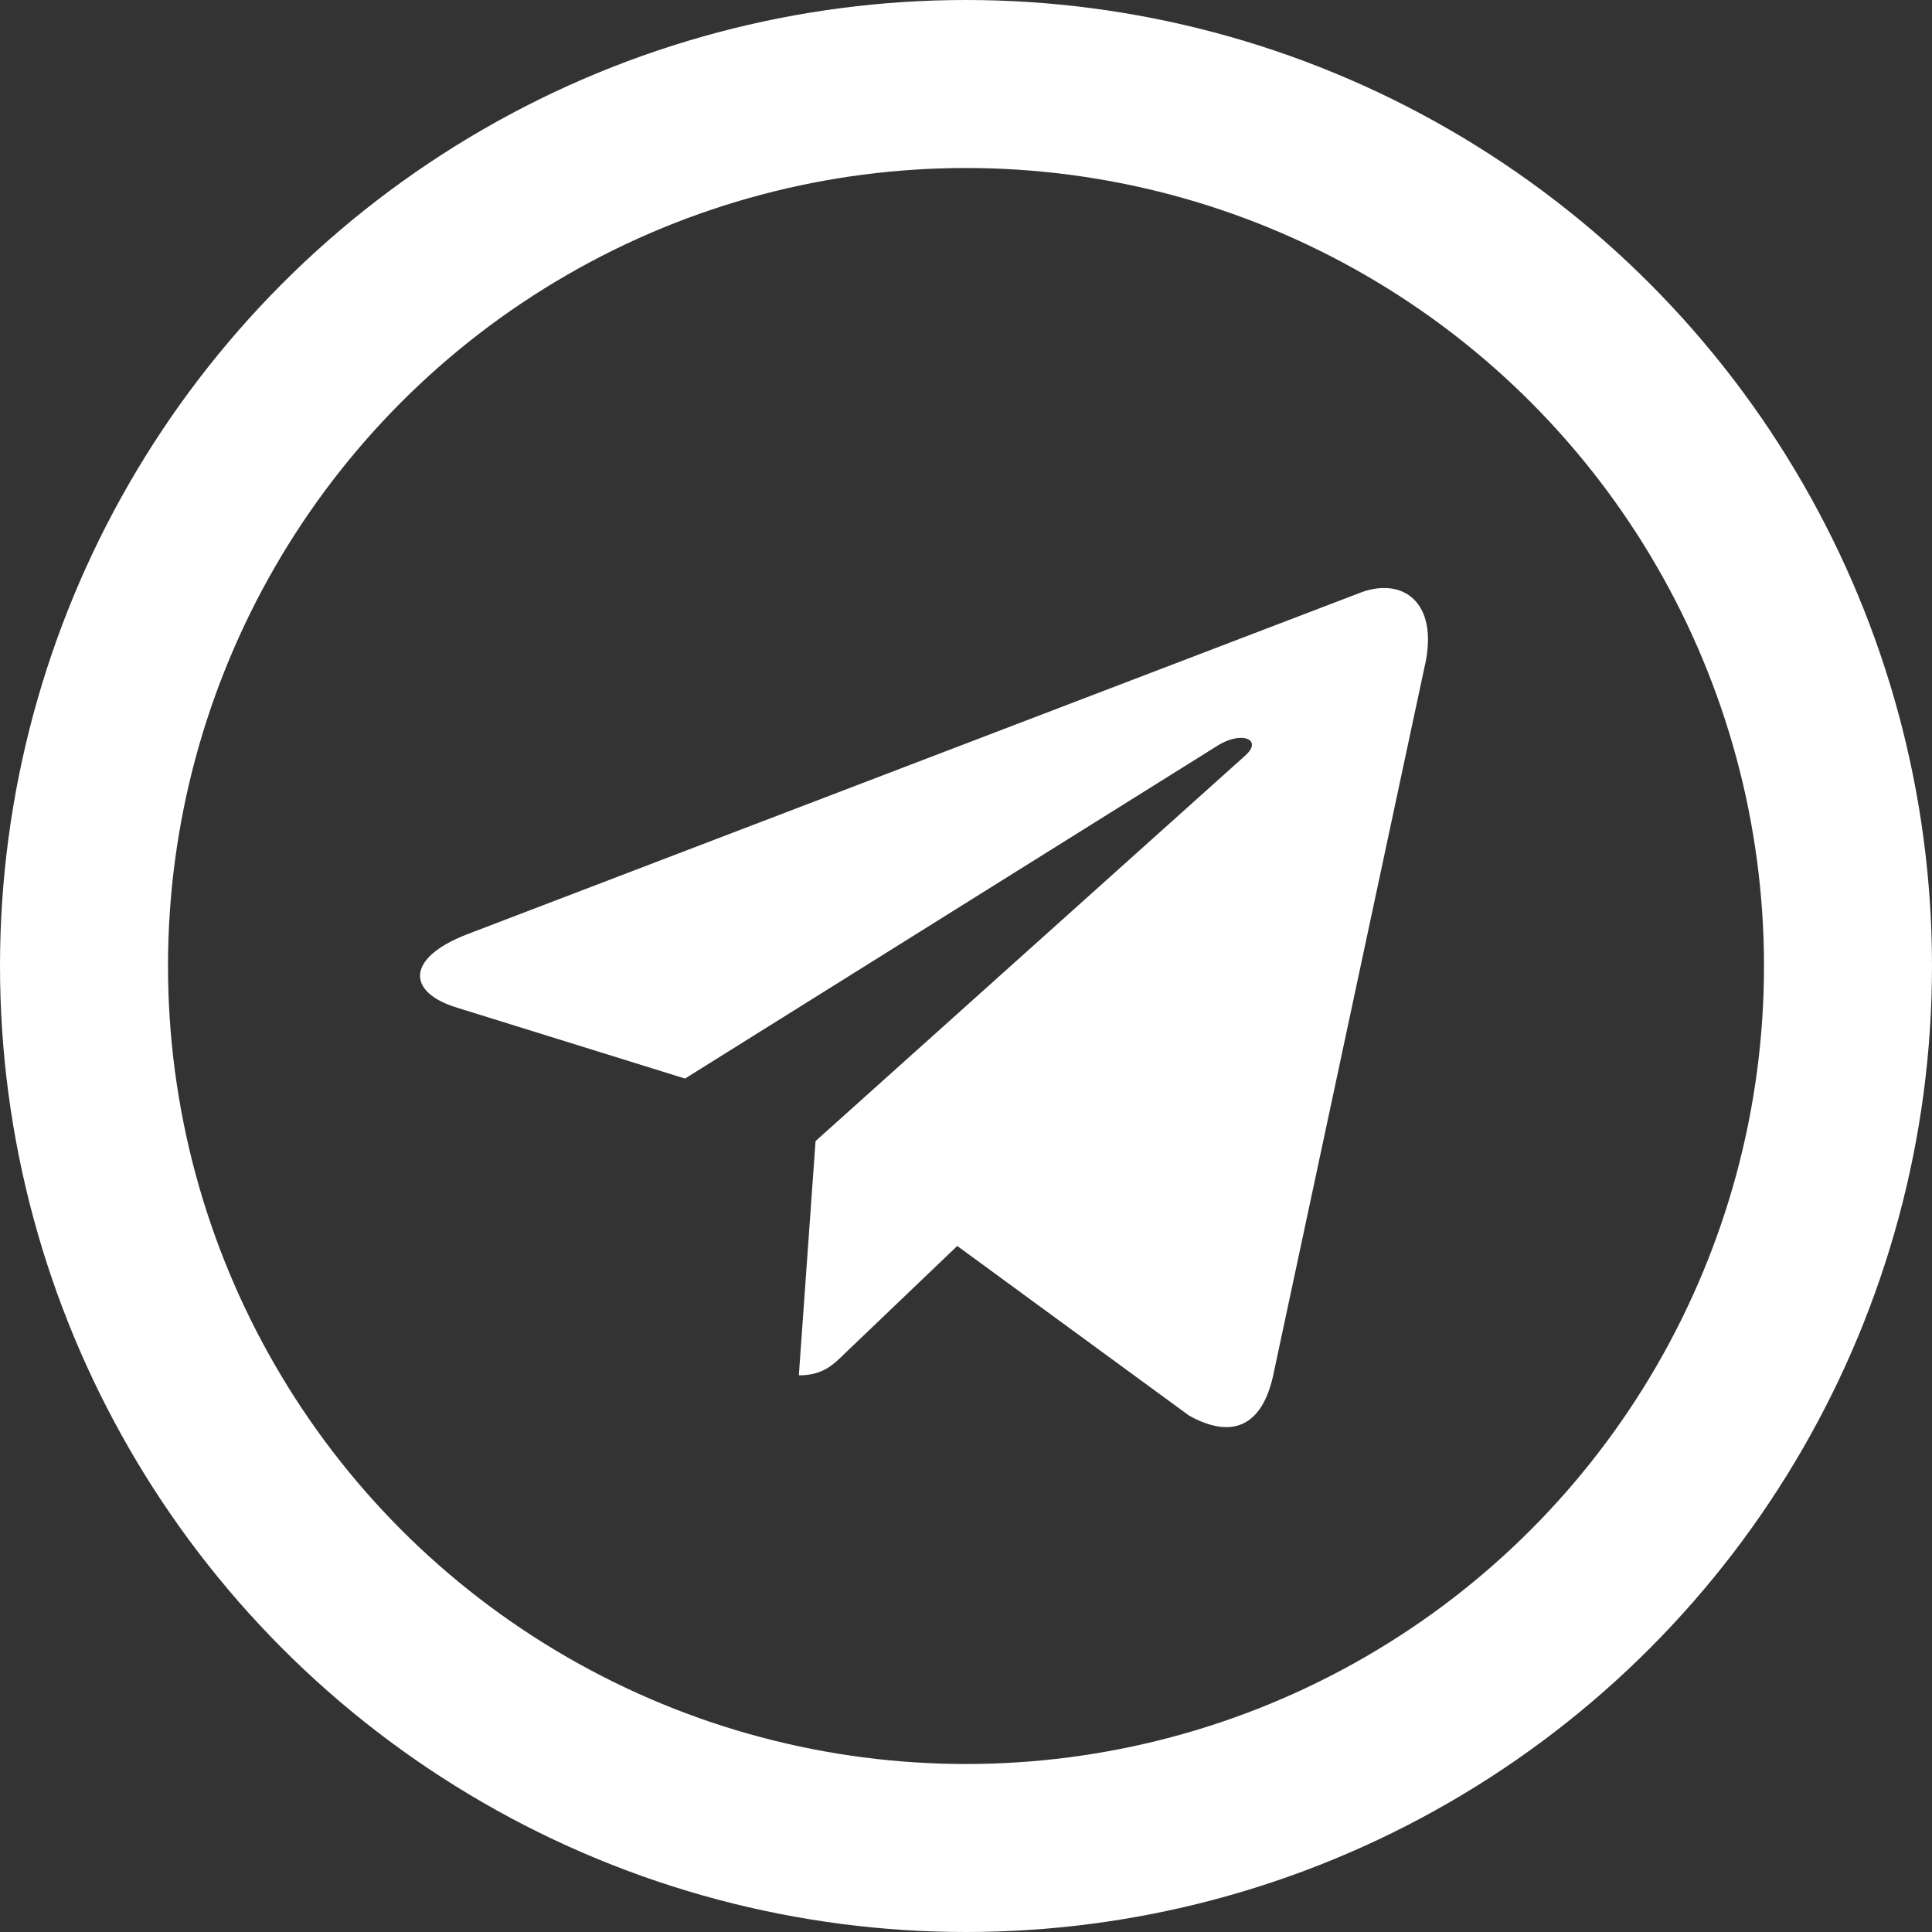 <?xml version="1.0" encoding="UTF-8"?>
<svg width="23px" height="23px" viewBox="0 0 23 23" version="1.1" xmlns="http://www.w3.org/2000/svg" xmlns:xlink="http://www.w3.org/1999/xlink">
    <rect x="0" y="0" width="23" height="23" fill="#333333" stroke="none"/>
    <!-- Generator: Sketch 63.1 (92452) - https://sketch.com -->
    <title>Group 7</title>
    <desc>Created with Sketch.</desc>
    <g id="Symbols" stroke="none" stroke-width="1" fill="none" fill-rule="evenodd">
        <g id="footer1440" transform="translate(-817, -115)">
            <g id="Group-6" transform="translate(510, 113)">
                <g id="Group-3" transform="translate(308, 0)">
                    <g id="Group-7" transform="translate(0, 3)">
                        <circle id="Oval" stroke="#FFFFFF" stroke-width="2" cx="10.5" cy="10.5" r="10.5"></circle>
                        <path d="M8.709,12.584 L8.51,15.373 C8.794,15.373 8.917,15.251 9.065,15.105 L10.396,13.833 L13.155,15.852 C13.661,16.134 14.018,15.985 14.154,15.387 L15.965,6.91 L15.966,6.909 C16.126,6.162 15.695,5.87 15.202,6.053 L4.557,10.124 C3.831,10.406 3.842,10.811 4.434,10.994 L7.155,11.84 L13.477,7.888 C13.774,7.691 14.045,7.8 13.822,7.997 L8.709,12.584 Z" id="Fill-1" fill="#FFFFFF"></path>
                    </g>
                </g>
            </g>
        </g>
    </g>
</svg>